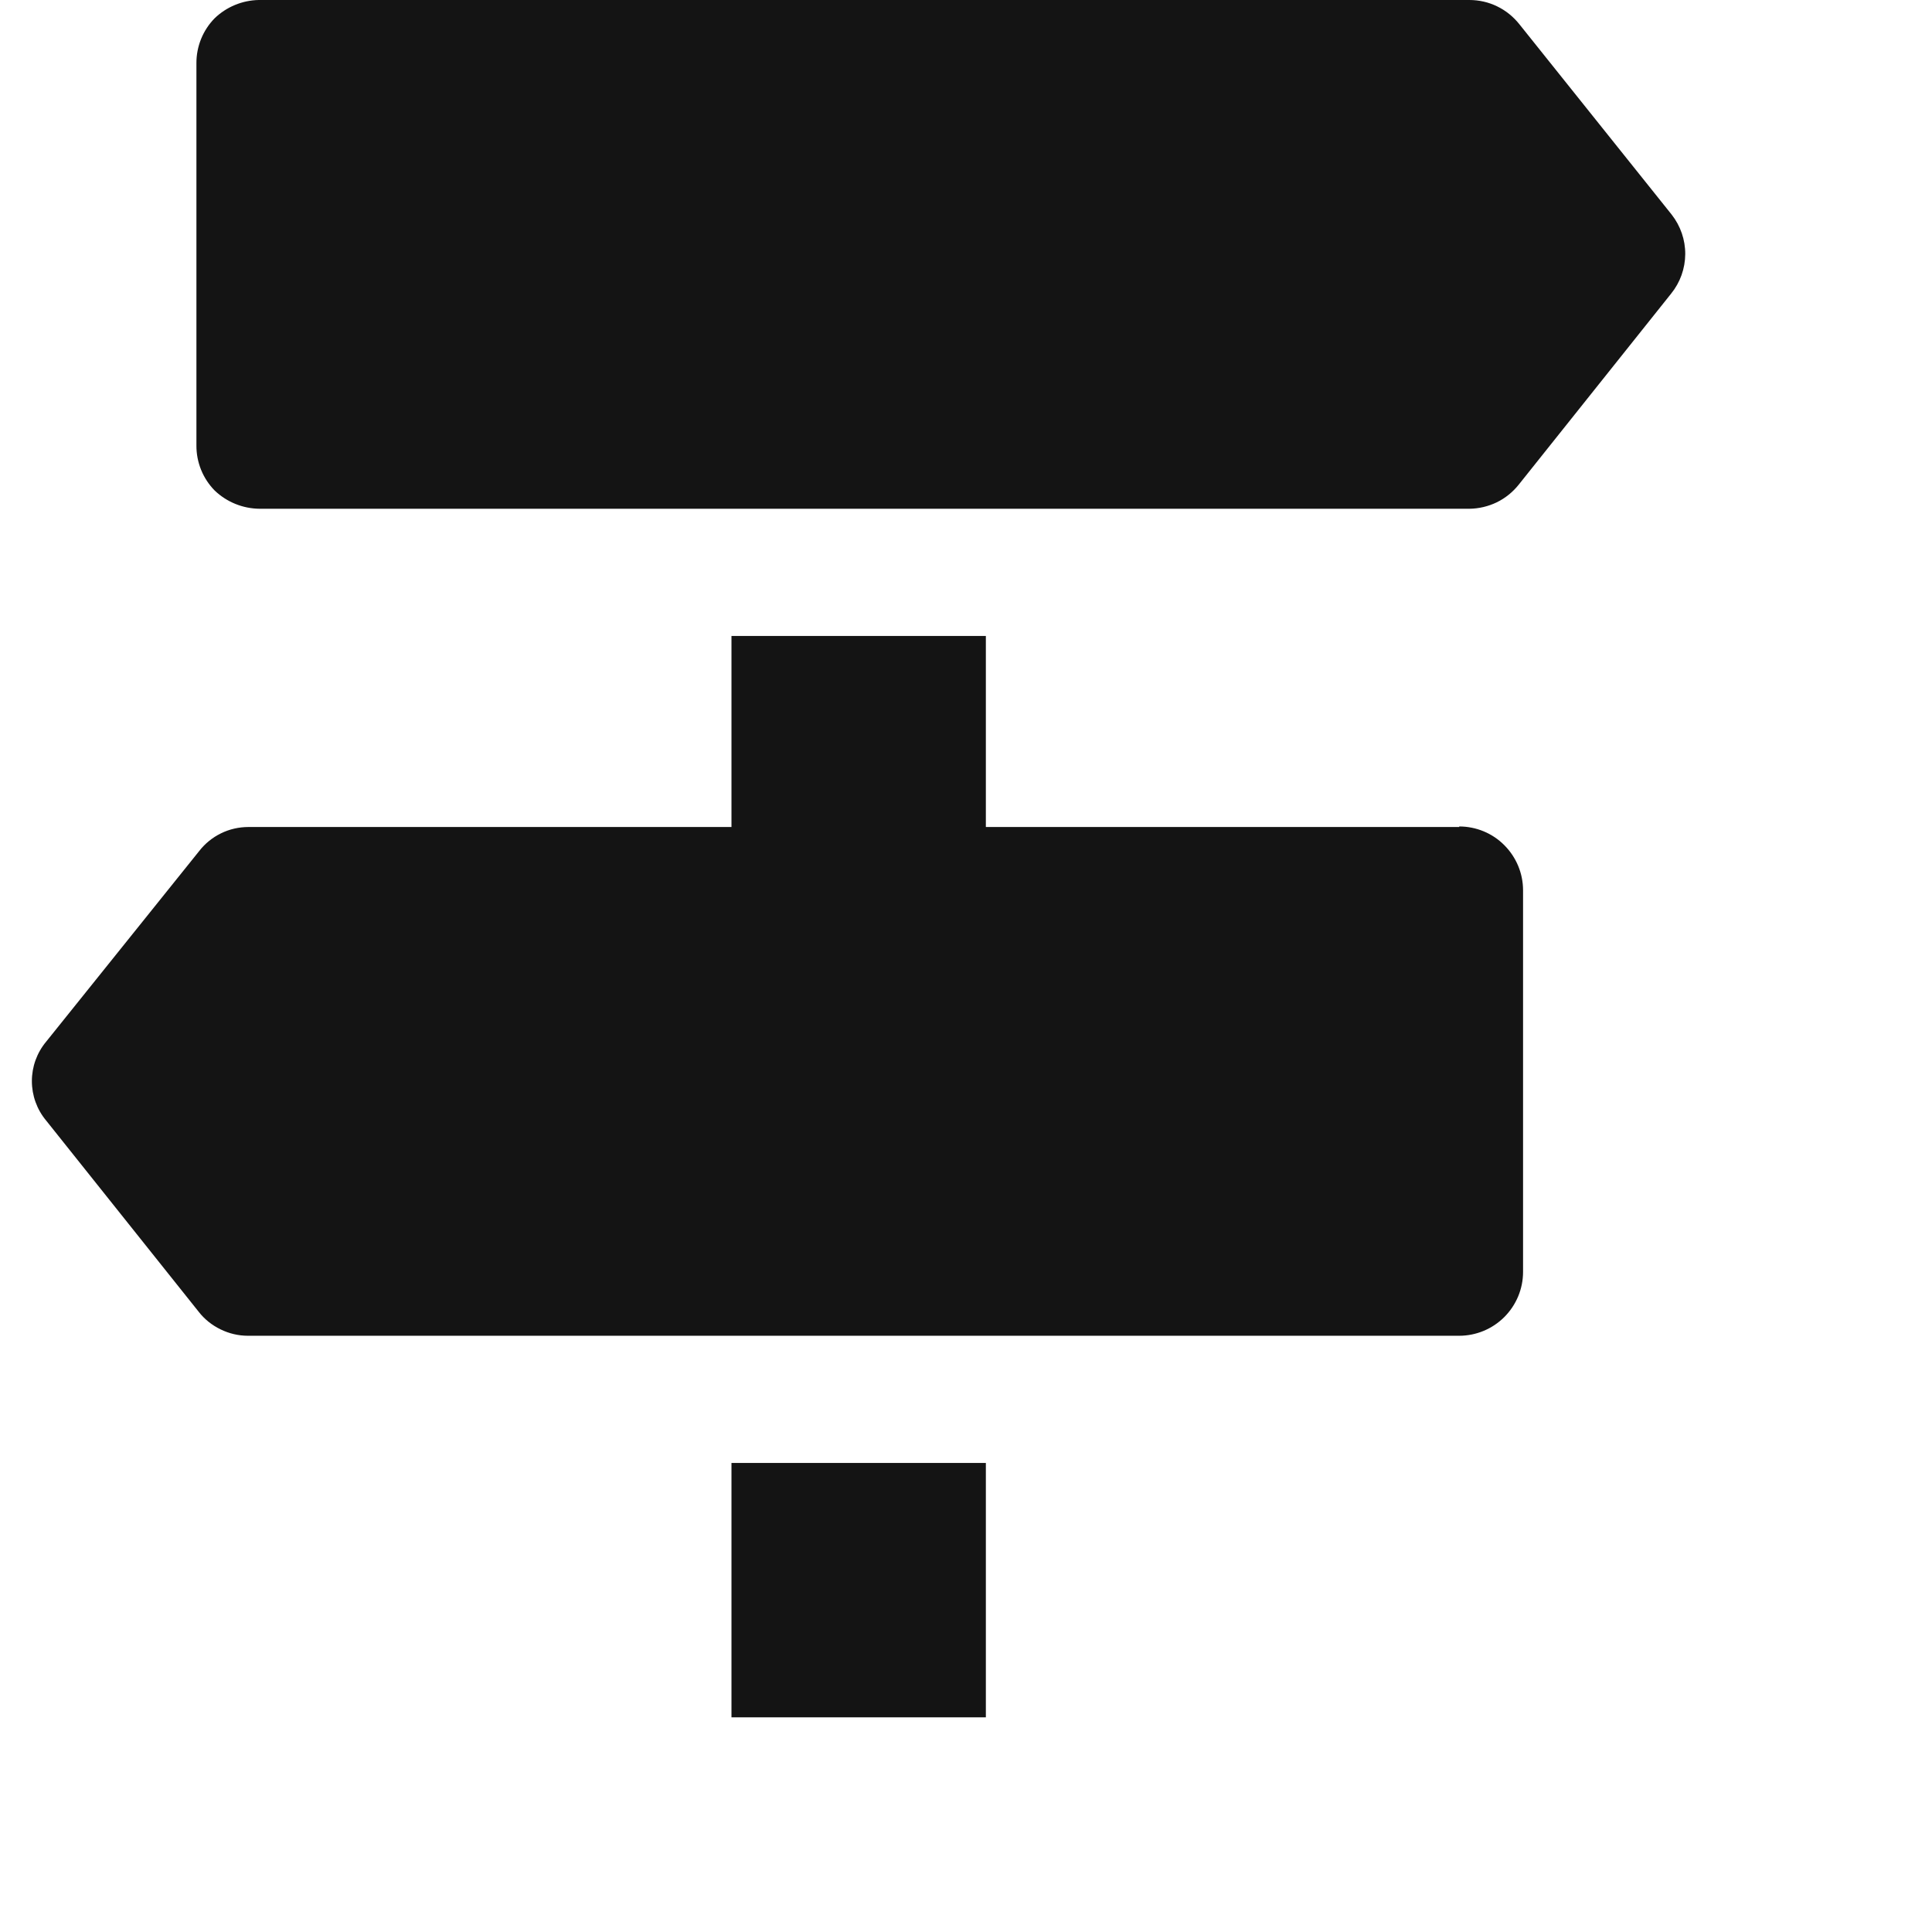 <svg width="18" height="18" viewBox="0 0 18 18" fill="none" xmlns="http://www.w3.org/2000/svg">
<g clip-path="url(#clip0_708_7644)">
<path fill-rule="evenodd" clip-rule="evenodd" d="M13.595 7.705H9.185V5.925H6.815V7.705H2.315C2.226 7.705 2.138 7.725 2.059 7.764C1.979 7.803 1.909 7.86 1.855 7.93L0.43 9.705C0.344 9.808 0.297 9.938 0.297 10.072C0.297 10.207 0.344 10.337 0.43 10.44L1.85 12.22C1.904 12.29 1.974 12.346 2.054 12.385C2.133 12.424 2.221 12.445 2.31 12.445H13.595C13.752 12.445 13.904 12.382 14.015 12.271C14.127 12.159 14.19 12.008 14.19 11.85V8.295C14.19 8.137 14.127 7.986 14.015 7.874C13.904 7.762 13.752 7.7 13.595 7.7V7.705Z" fill="#141414"/>
<path d="M6.815 13.63H9.185V16H6.815V13.63Z" fill="#141414"/>
<path fill-rule="evenodd" clip-rule="evenodd" d="M15.575 2L14.155 0.225C14.099 0.155 14.029 0.098 13.948 0.059C13.868 0.02 13.779 0 13.69 0H2.41C2.257 0.003 2.11 0.064 2 0.17C1.89 0.282 1.829 0.433 1.83 0.59V4.15C1.829 4.307 1.89 4.458 2 4.57C2.113 4.678 2.263 4.739 2.42 4.74H13.69C13.779 4.739 13.866 4.718 13.945 4.68C14.025 4.641 14.095 4.584 14.15 4.515L15.57 2.735C15.654 2.631 15.7 2.502 15.701 2.368C15.702 2.235 15.657 2.105 15.575 2Z" fill="#141414"/>
</g>
<defs>
<clipPath id="clip0_708_7644">
<rect width="18" height="18" fill="white"/>
</clipPath>
</defs>
</svg>
